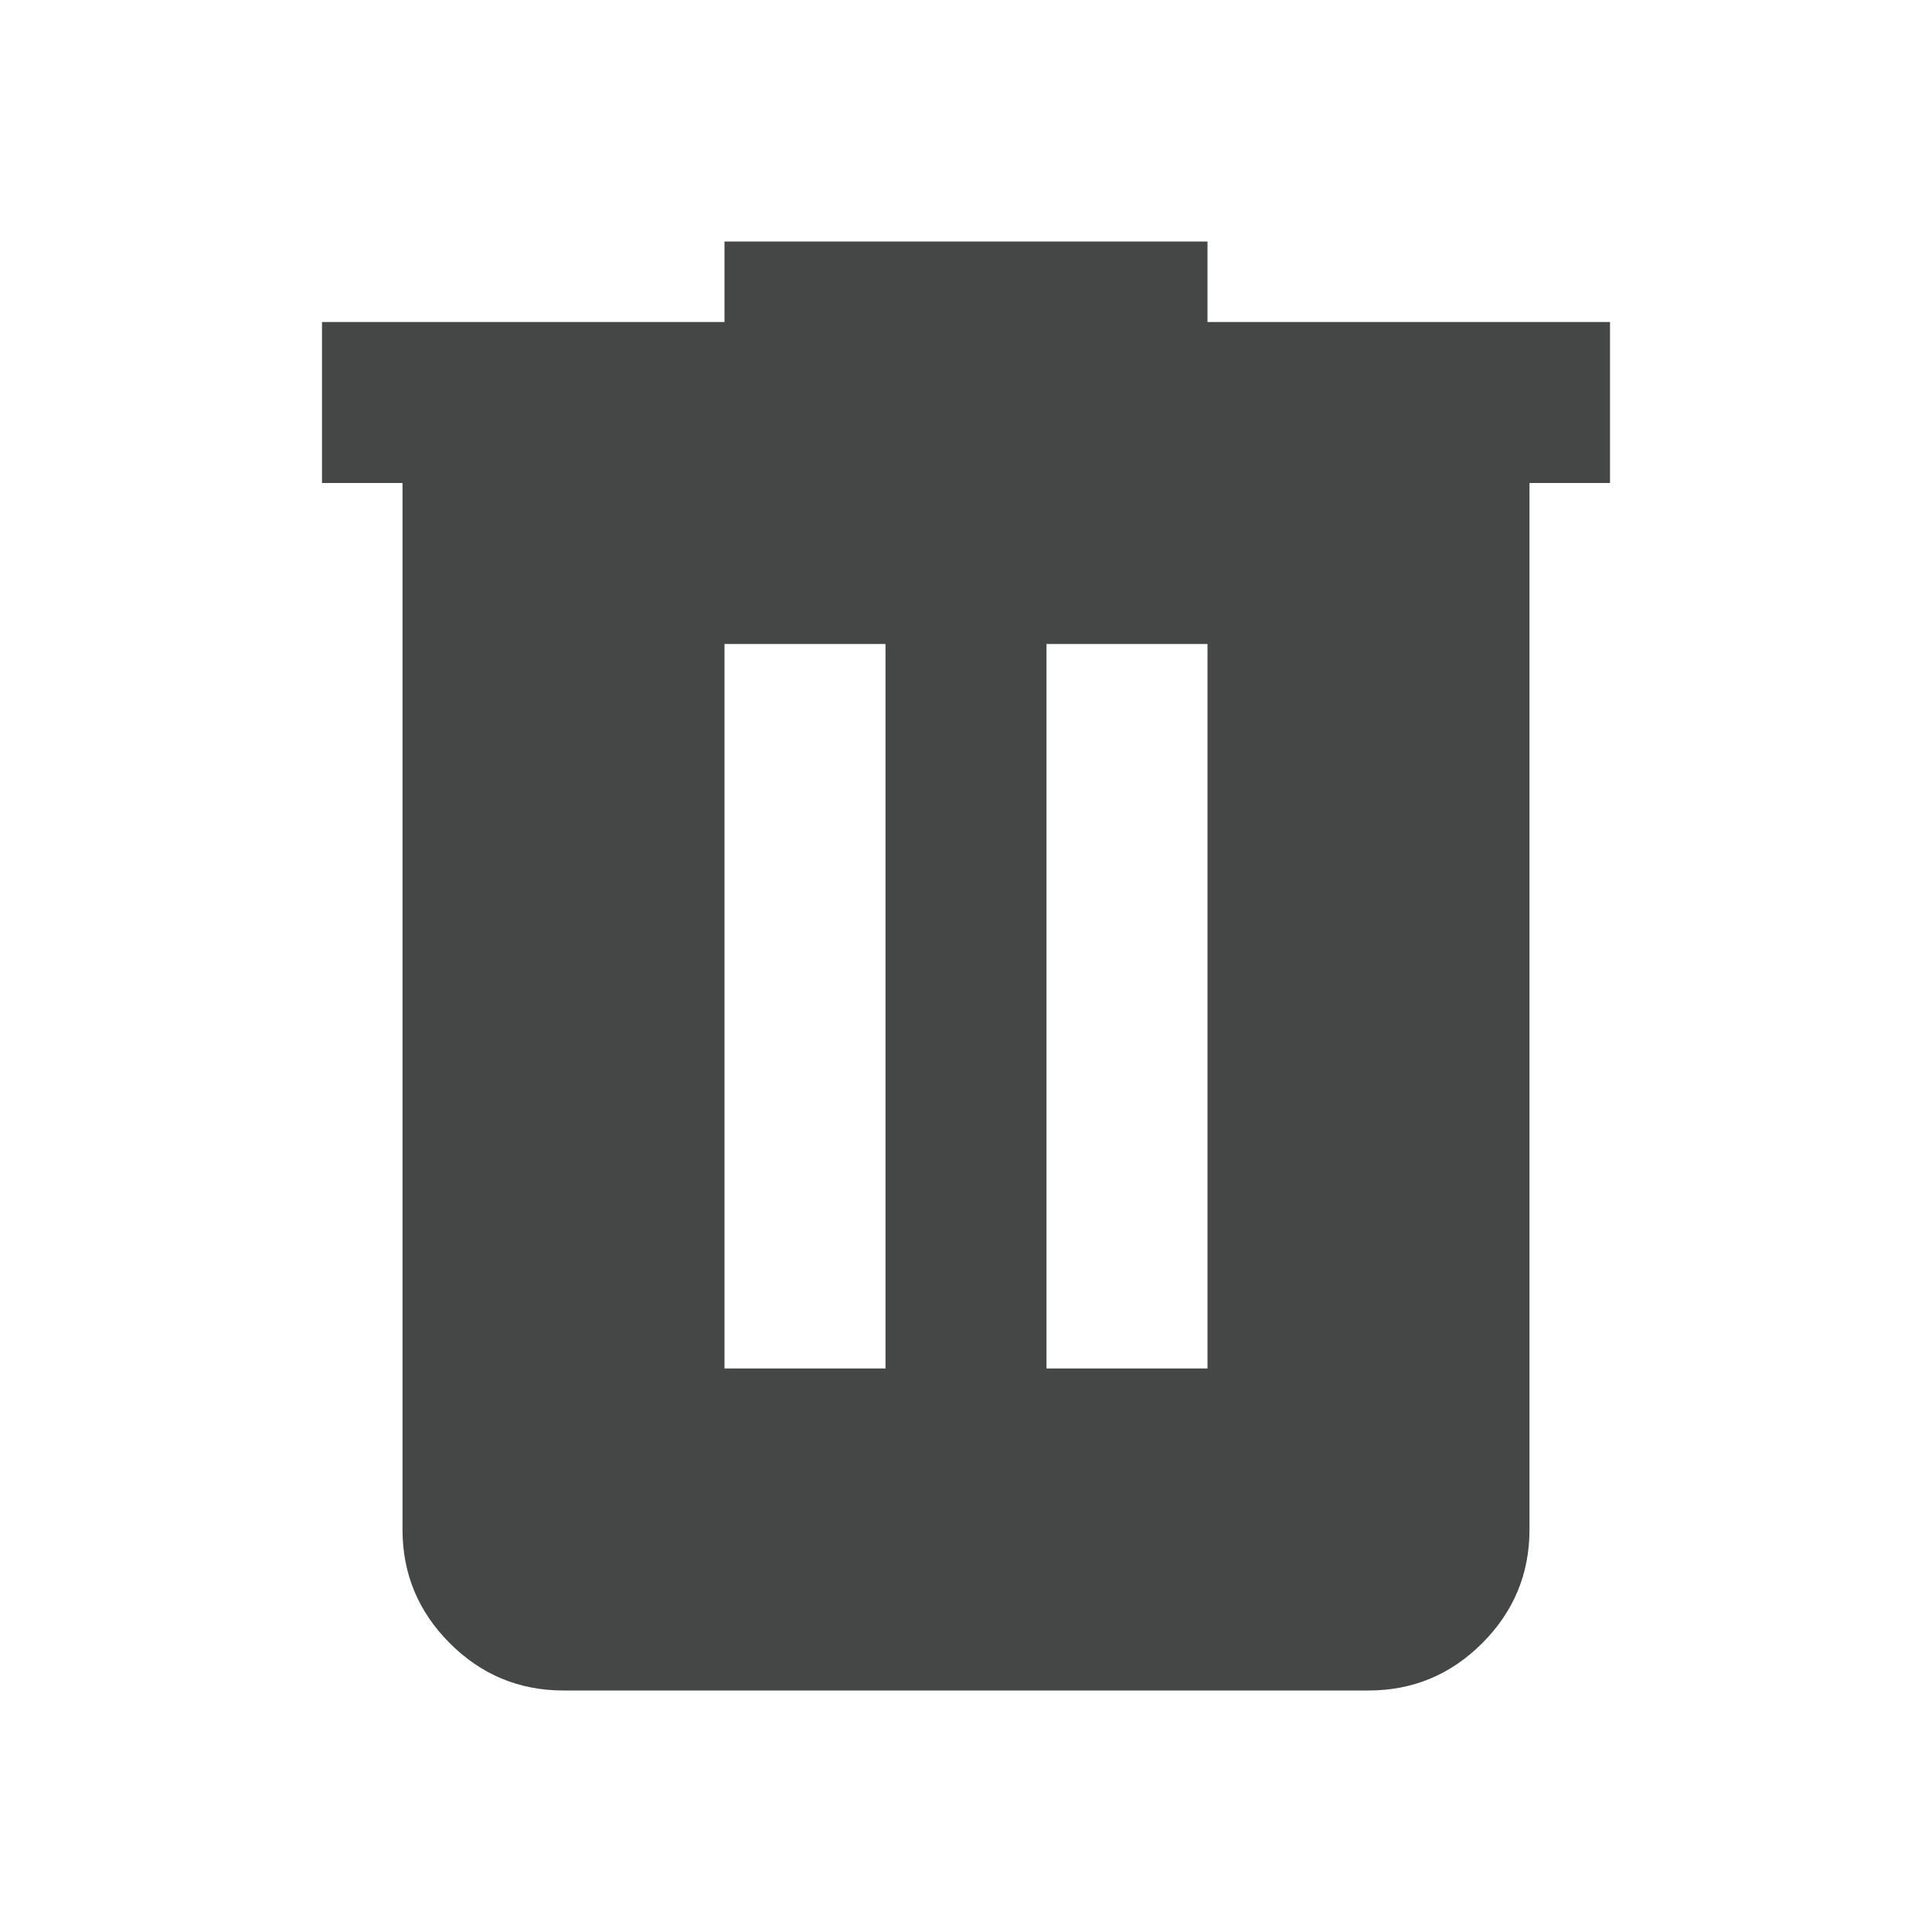 <svg xmlns="http://www.w3.org/2000/svg" height="24px" viewBox="0 -960 960 960" width="24px" fill=" #444746"><path d="M280-120q-33 0-56.5-23.5T200-200v-520h-40v-80h200v-40h240v40h200v80h-40v520q0 33-23.5 56.5T680-120H280Zm80-160h80v-360h-80v360Zm160 0h80v-360h-80v360Z"/></svg>